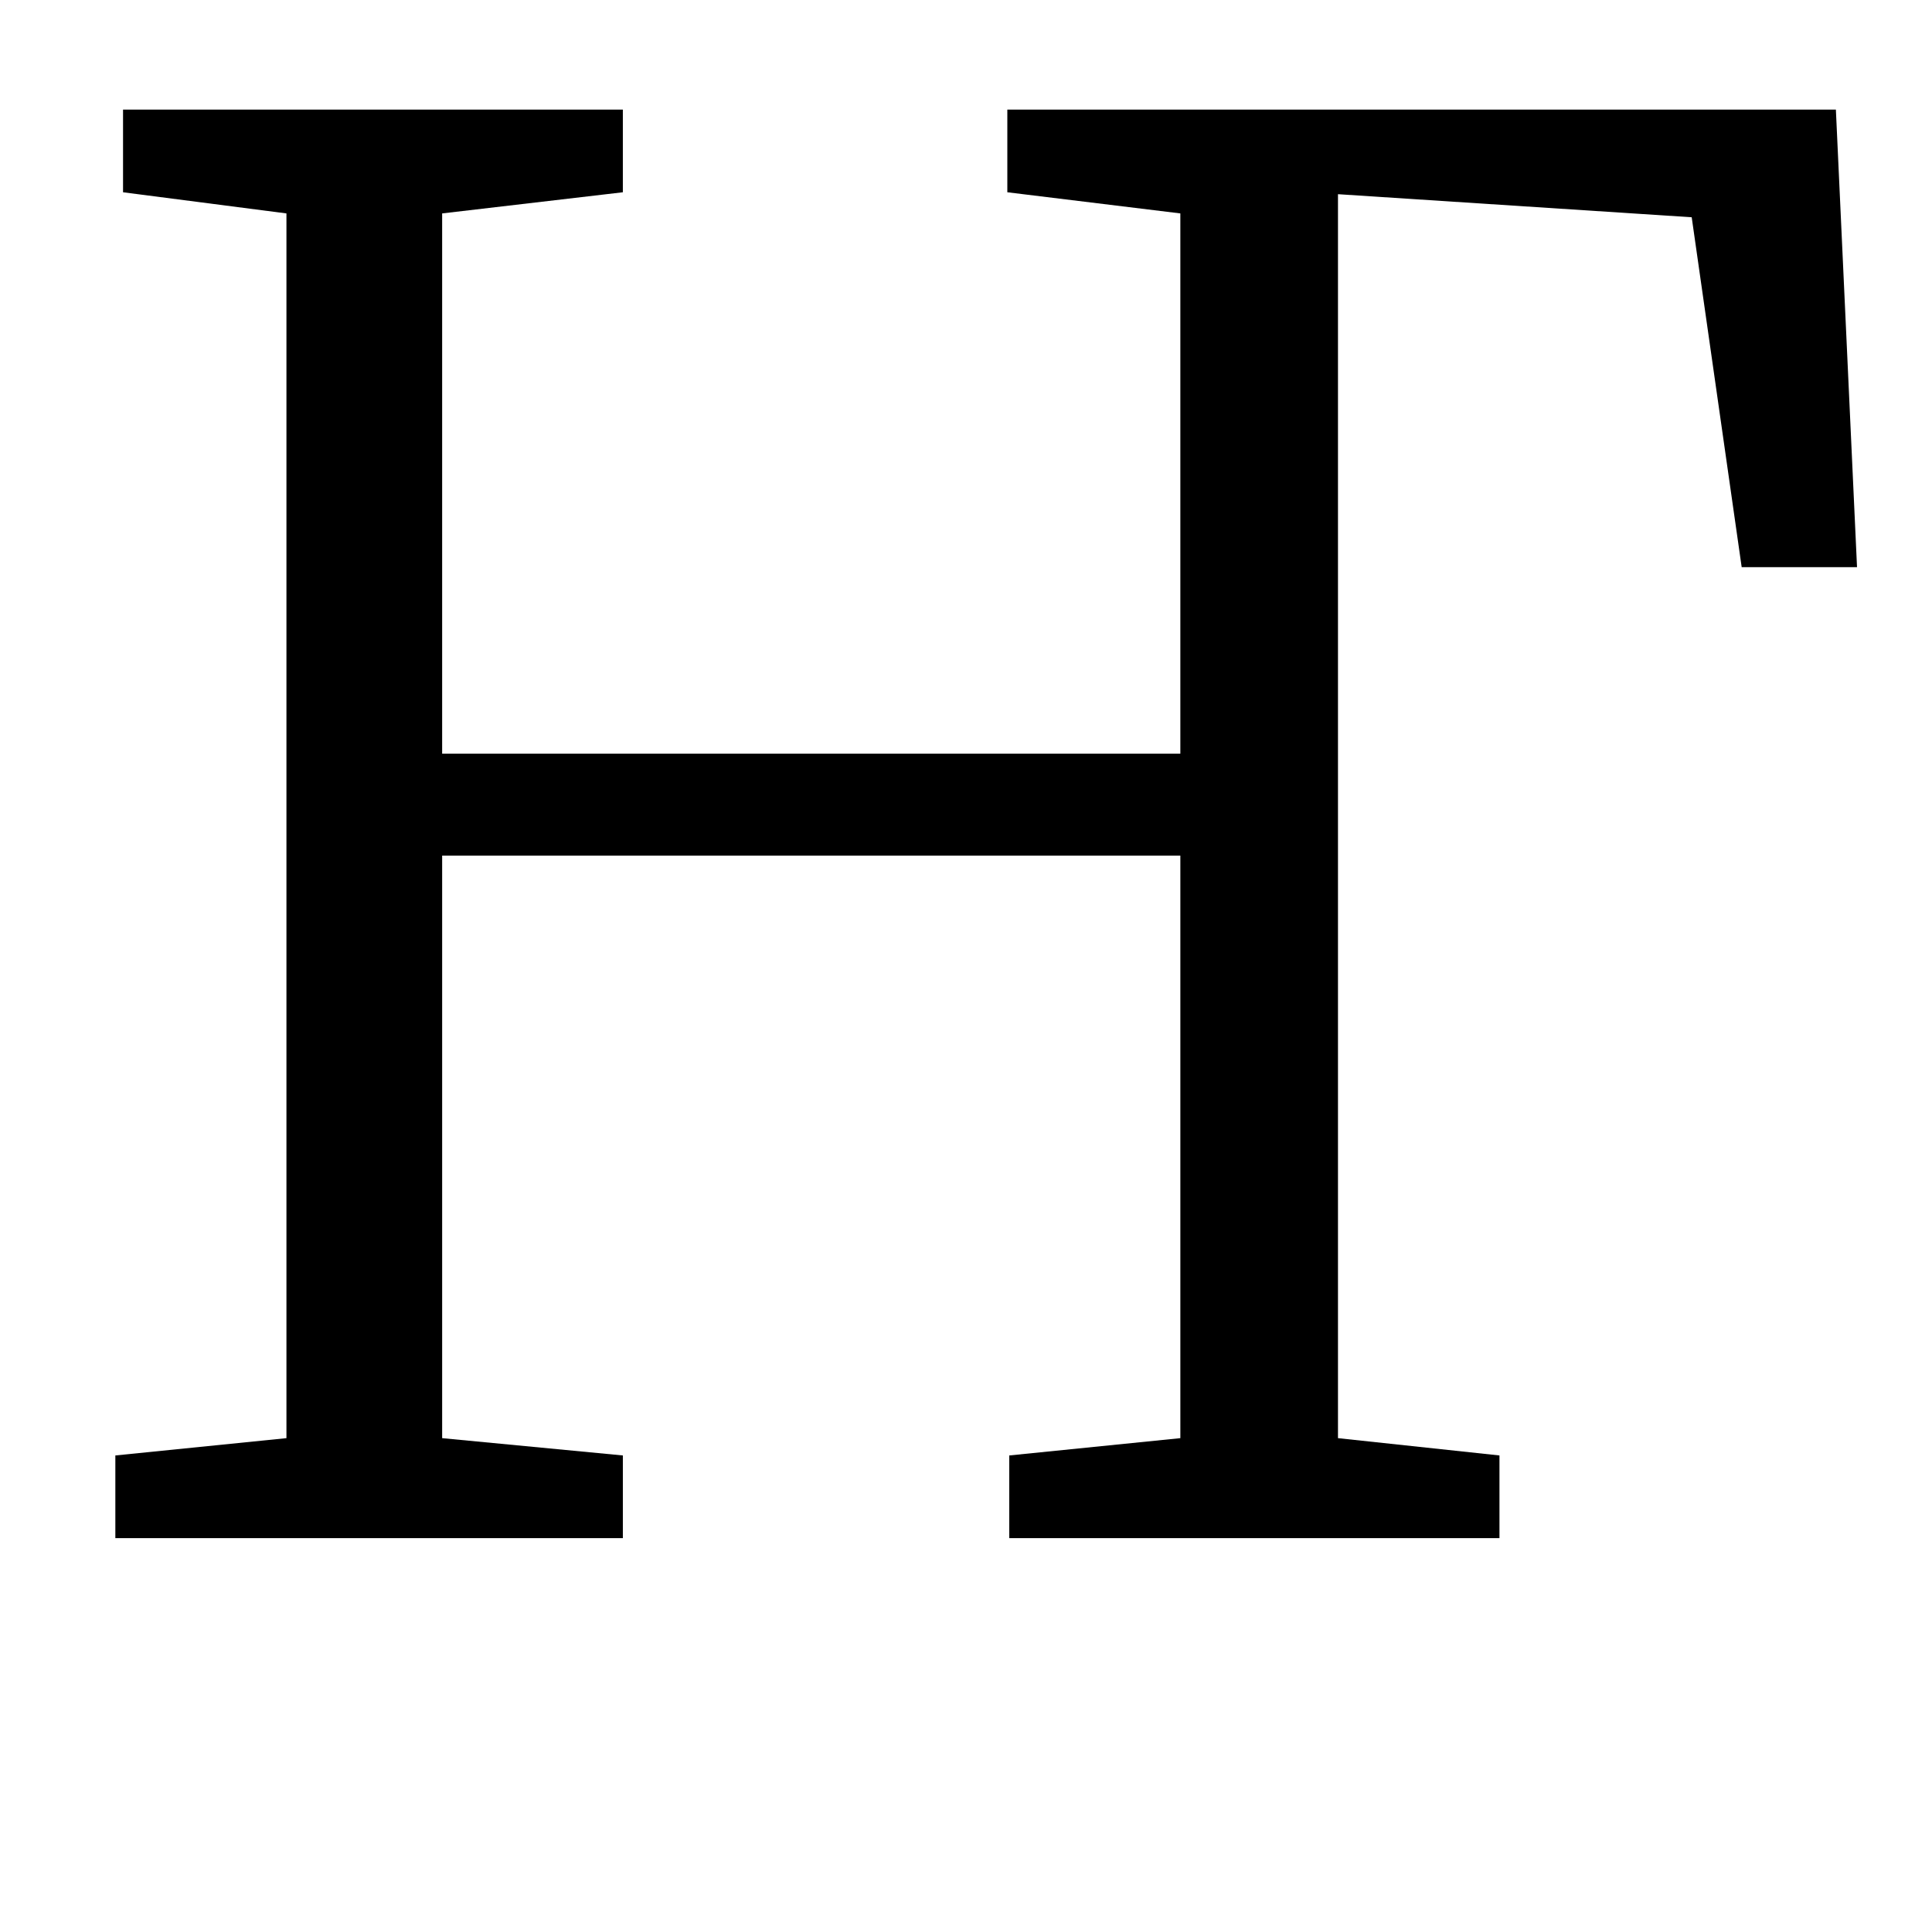 <?xml version="1.0" standalone="no"?>
<!DOCTYPE svg PUBLIC "-//W3C//DTD SVG 1.1//EN" "http://www.w3.org/Graphics/SVG/1.1/DTD/svg11.dtd" >
<svg xmlns="http://www.w3.org/2000/svg" xmlns:xlink="http://www.w3.org/1999/xlink" version="1.1" viewBox="-10 0 1005 1000">
  <g transform="matrix(1 0 0 -1 0 800)">
   <path fill="currentColor"
d="M314 743v-43l-94 -11v-281h384v281l-90 11v43h431l11 -238h-60l-26 182l-184 12v-647l84 -9v-43h-255v43l89 9v303h-384v-303l94 -9v-43h-264v43l89 9v637l-85 11v43h260z" />
  </g>

</svg>
